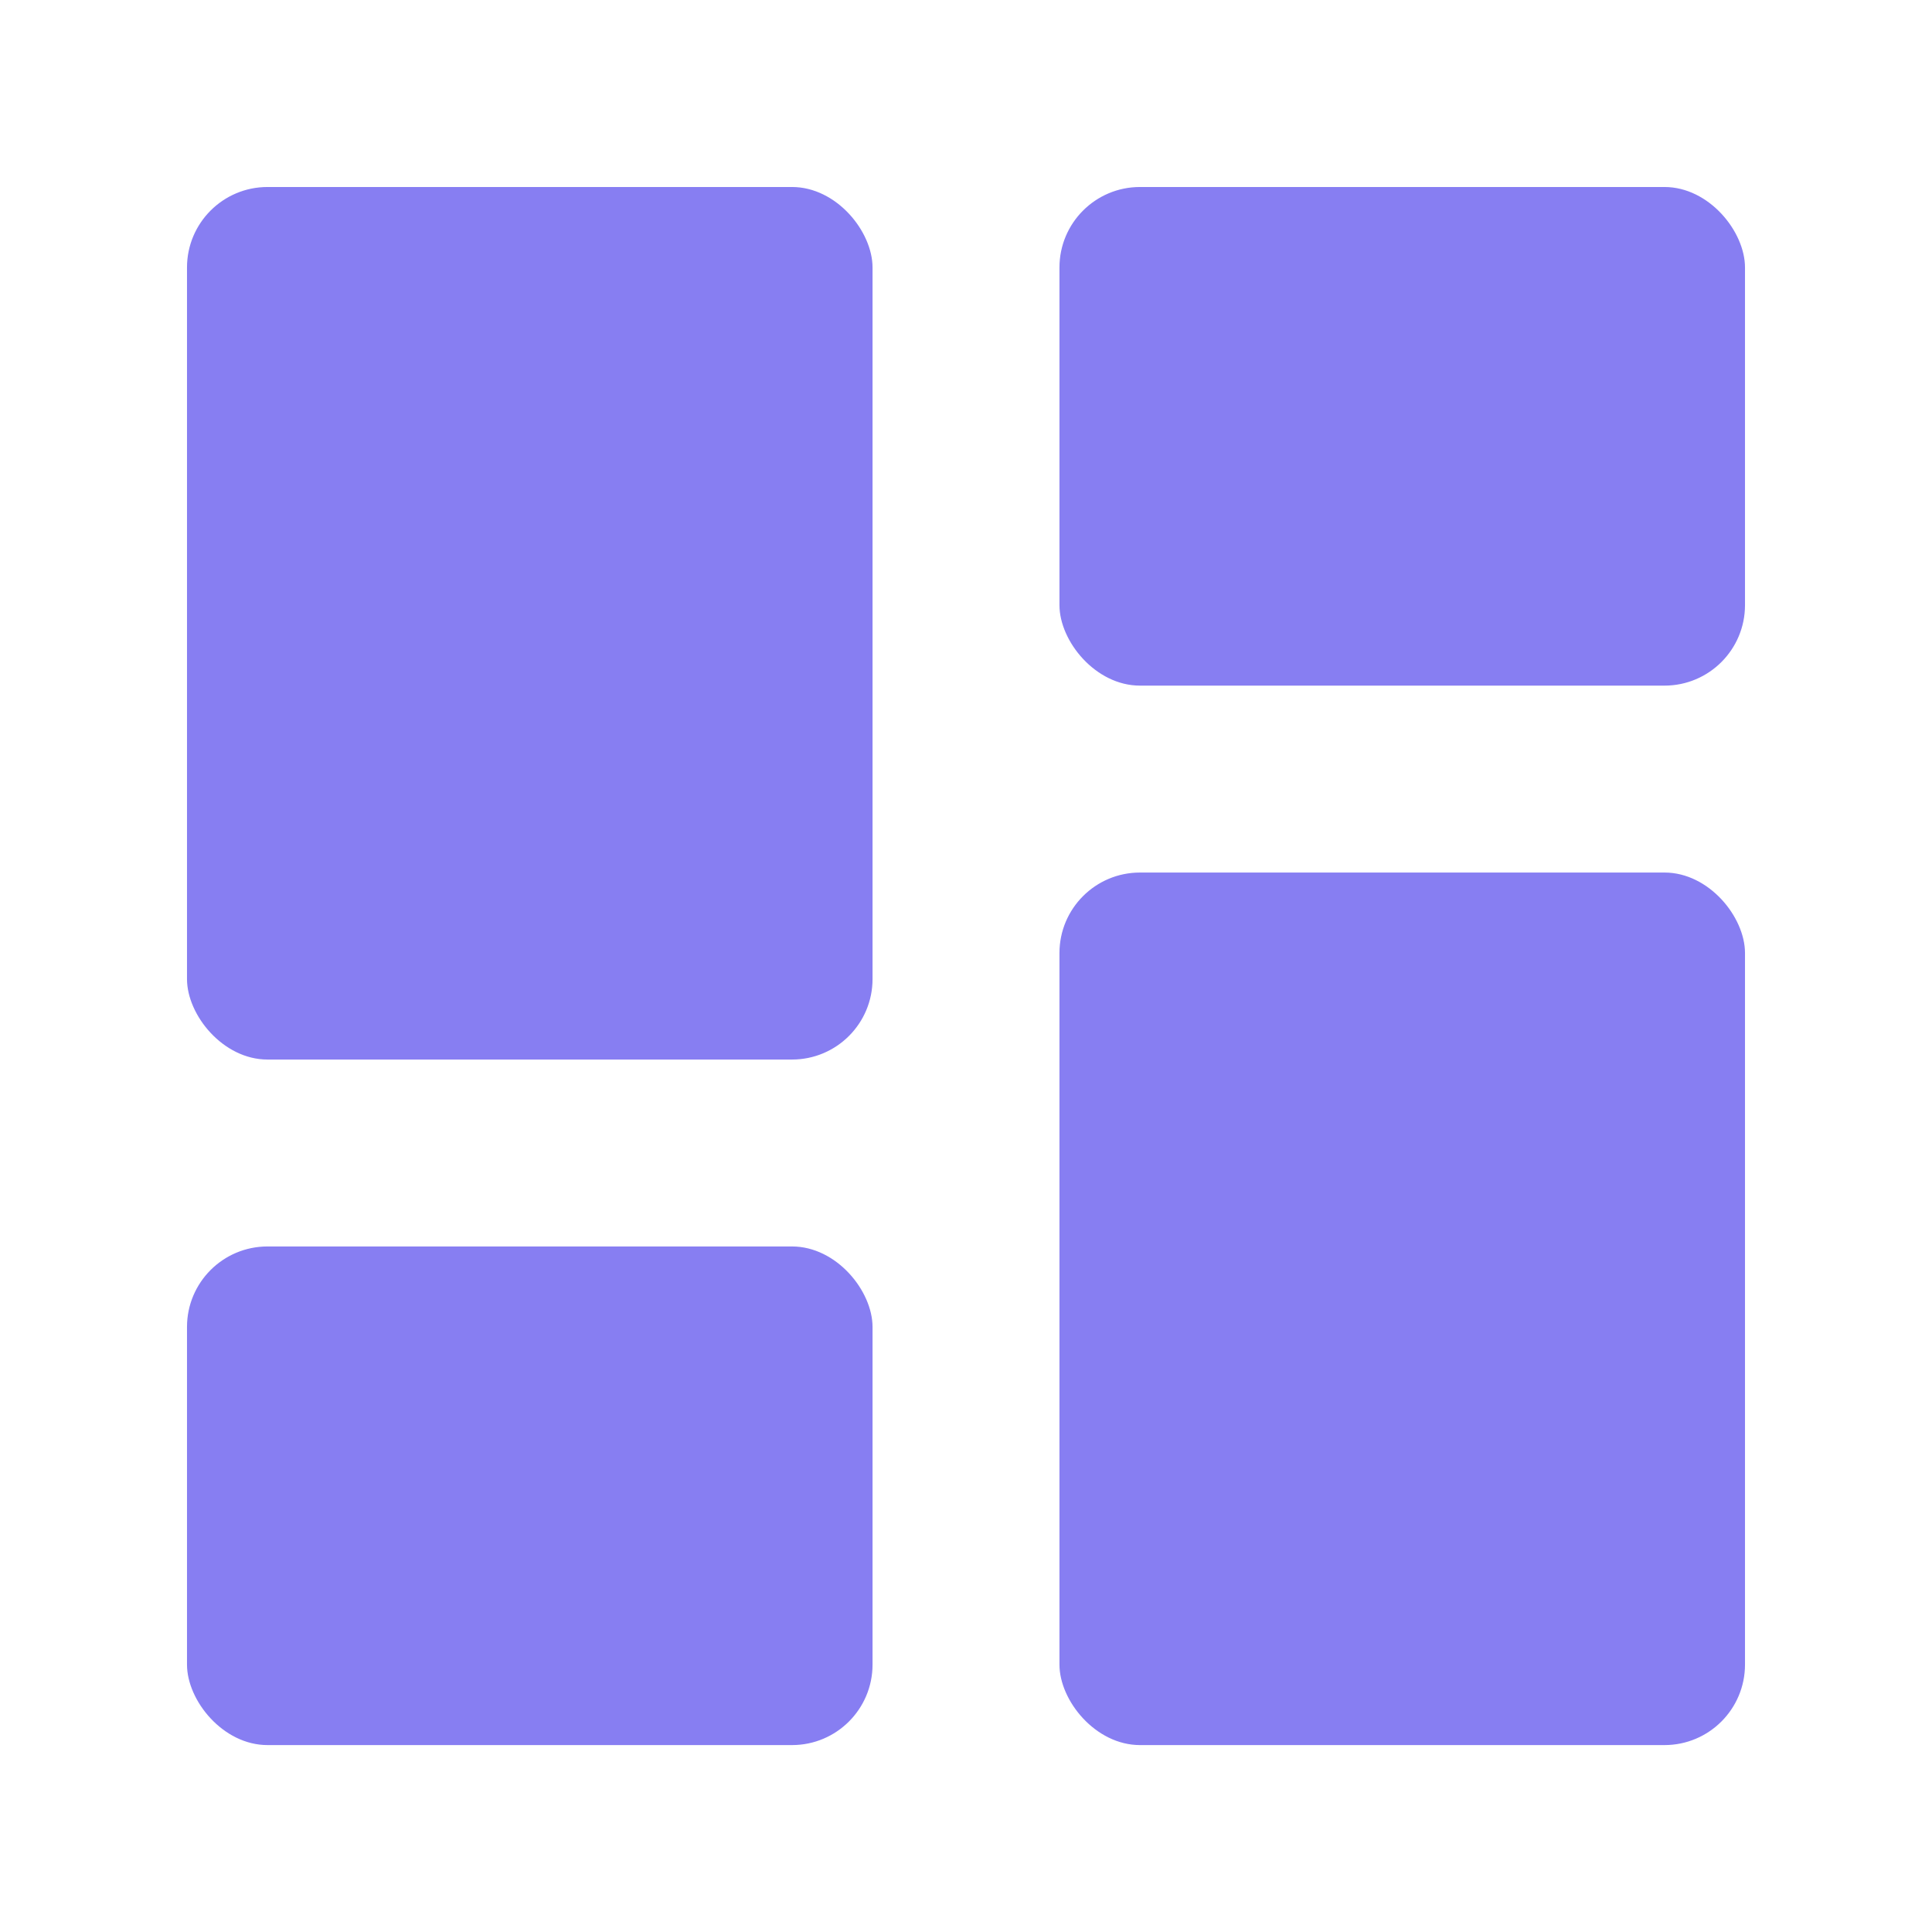 <svg width="24" height="24" viewBox="0 0 24 24" fill="none" xmlns="http://www.w3.org/2000/svg">
<rect x="2.323" y="2.323" width="8.516" height="10.839" rx="1" fill="#877EF2"/>
<rect x="13.161" y="10.839" width="8.516" height="10.839" rx="1" fill="#877EF2"/>
<rect x="13.161" y="2.323" width="8.516" height="6.194" rx="1" fill="#877EF2"/>
<rect x="2.323" y="15.484" width="8.516" height="6.194" rx="1" fill="#877EF2"/>
</svg>
